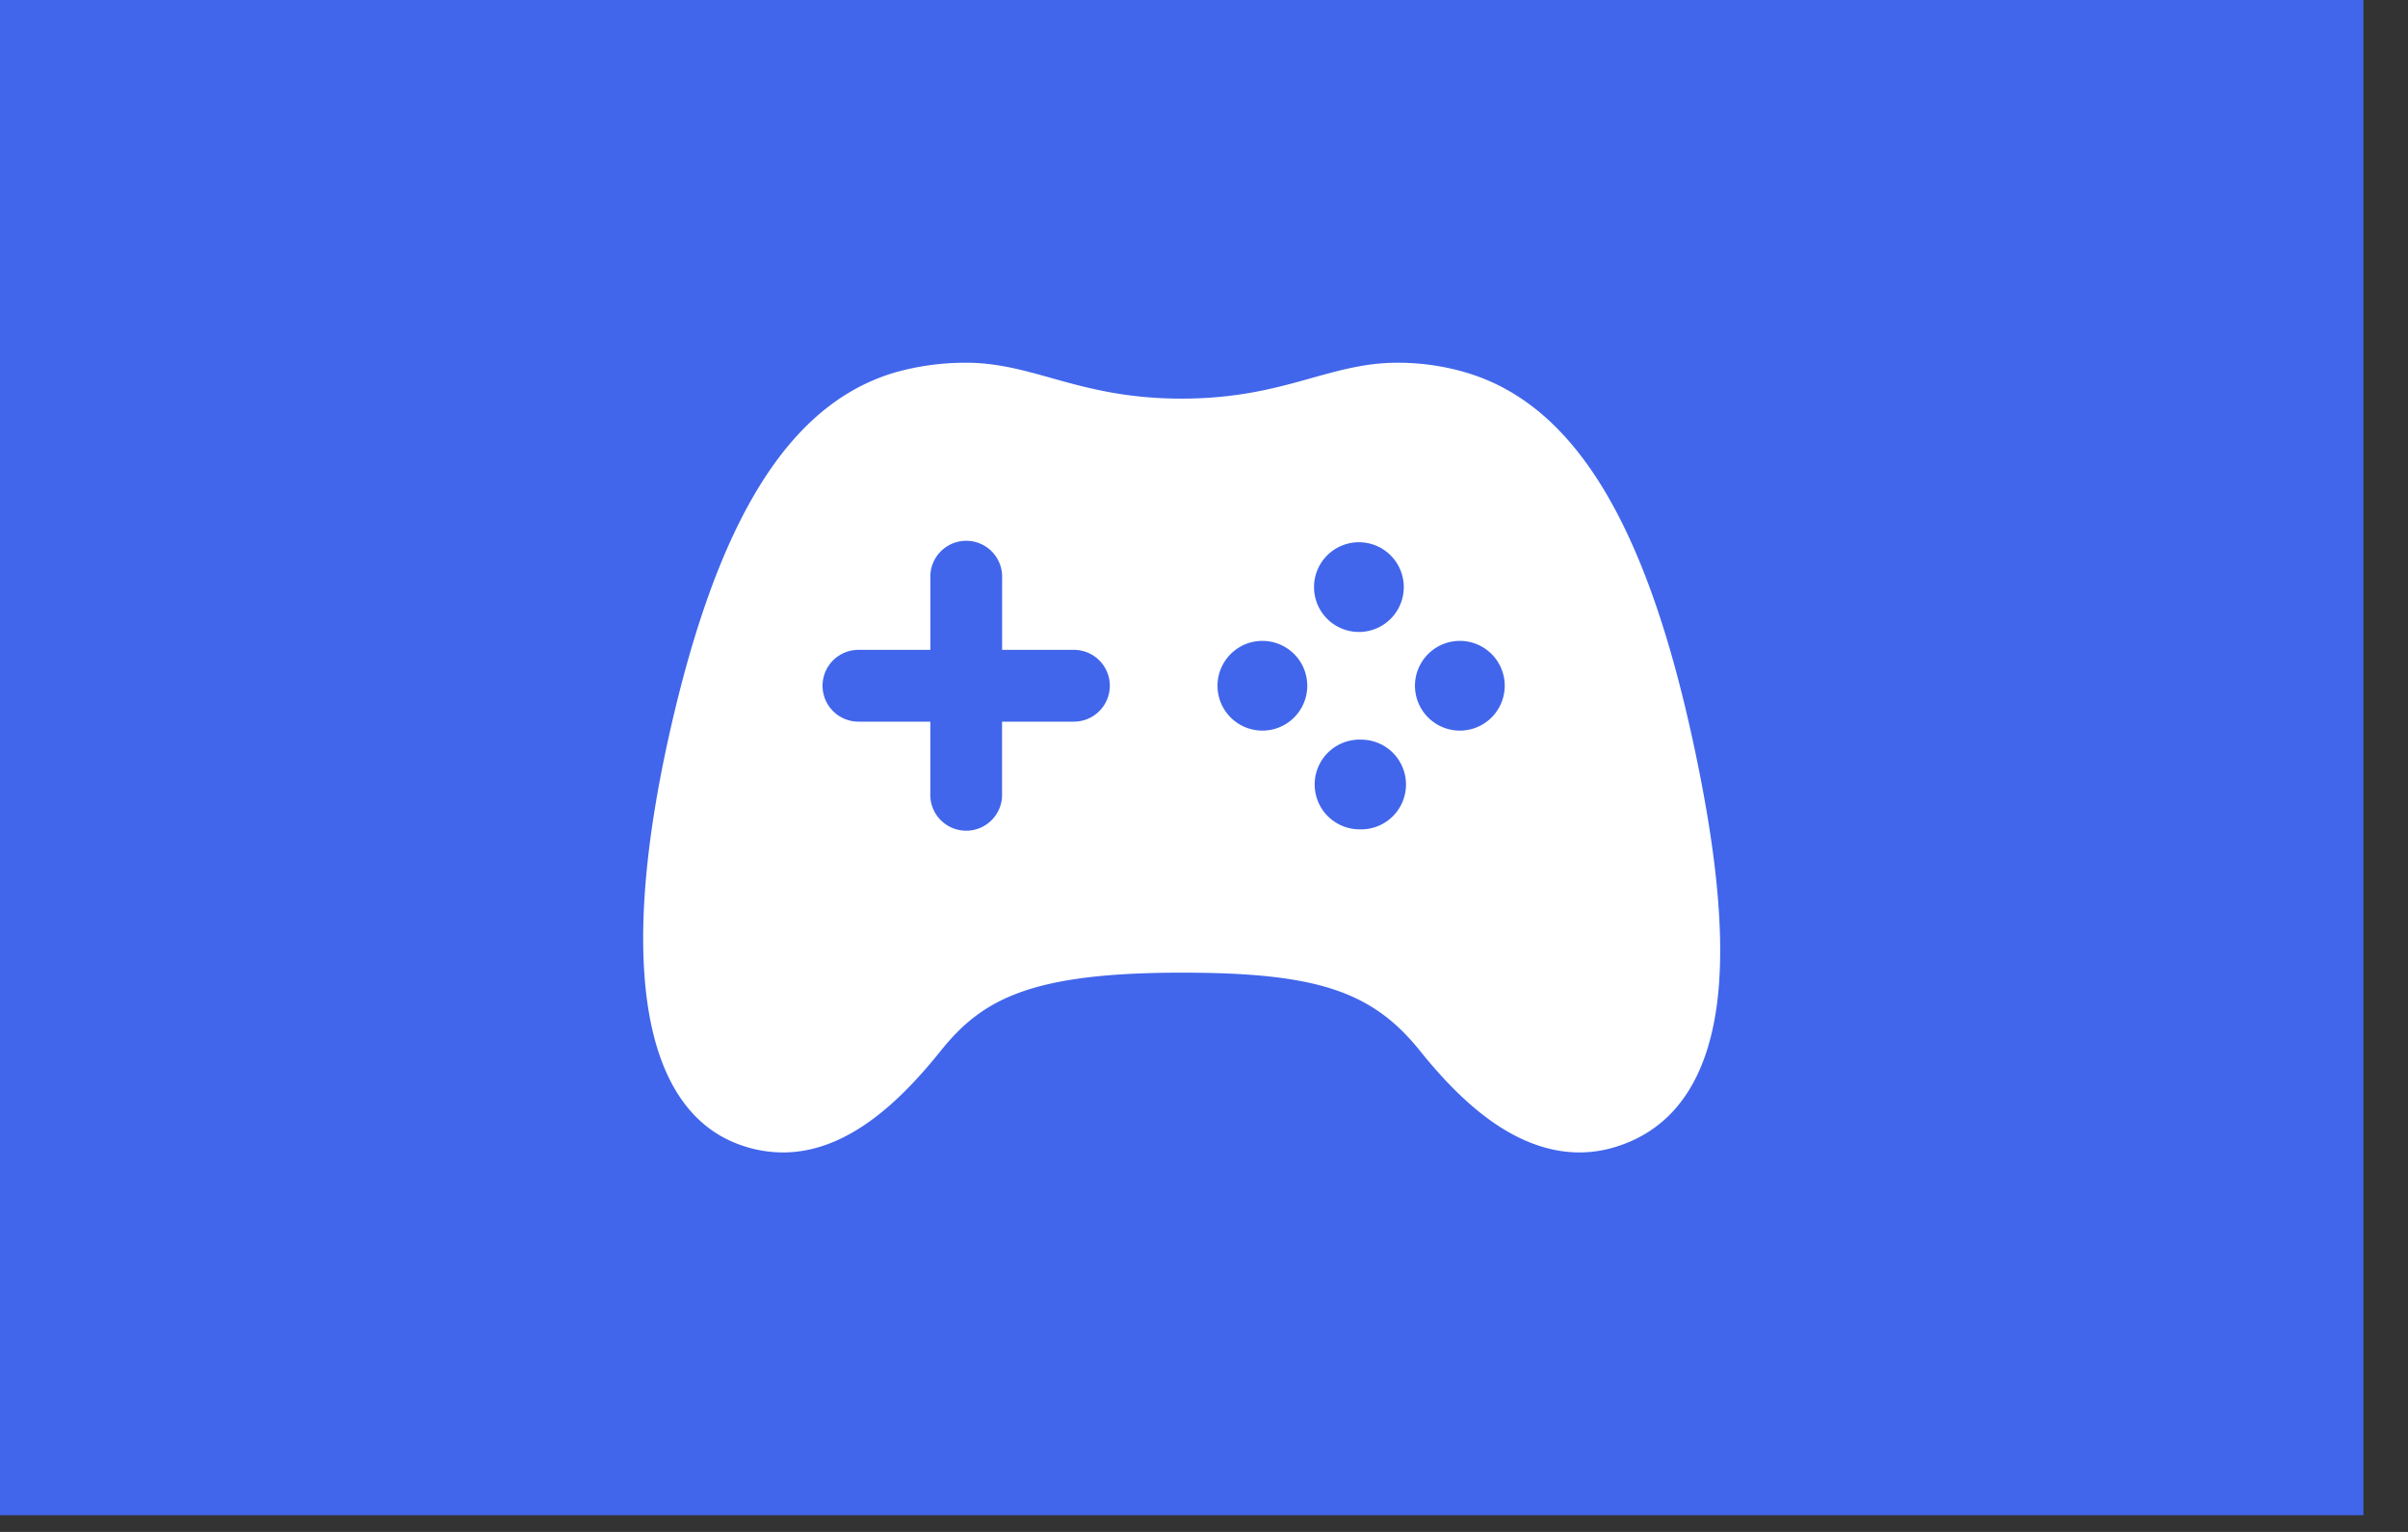 <svg xmlns="http://www.w3.org/2000/svg" fill="none" viewBox="0 0 44 28">
  <rect x="0" y="0" width="44" height="28" fill="#333333" stroke="none"/>
  <path fill="#4166EB" d="M0 0h43.185v27.695H0z"/>
  <path d="M30.904 13.41c-.87-3.93-2.179-6.029-4.12-6.602a4.391 4.391 0 00-1.257-.178c-.562 0-1.051.137-1.569.282-.624.175-1.333.374-2.367.374-1.033 0-1.742-.198-2.368-.373-.518-.146-1.007-.283-1.567-.283a4.745 4.745 0 00-1.301.177c-1.931.571-3.24 2.669-4.122 6.601-.949 4.232-.482 6.904 1.31 7.524.245.087.504.131.764.132 1.227 0 2.211-1.022 2.884-1.859.76-.947 1.649-1.427 4.4-1.427 2.458 0 3.476.333 4.354 1.427.552.688 1.074 1.17 1.595 1.473.693.402 1.385.492 2.057.26 1.058-.36 1.665-1.315 1.804-2.838.105-1.168-.057-2.702-.497-4.69zm-11.28-.22H18.31v1.312a.656.656 0 11-1.311 0V13.19h-1.313a.656.656 0 010-1.312H17v-1.312a.656.656 0 111.311 0v1.312h1.312a.655.655 0 110 1.312zm3.443.164a.82.82 0 110-1.64.82.82 0 010 1.64zm1.804 1.804a.82.82 0 110-1.639.82.82 0 010 1.64zm0-3.608a.82.82 0 110-1.638.82.82 0 010 1.638zm1.804 1.804a.82.82 0 110-1.64.82.82 0 010 1.64z" fill="#fff"/>
</svg>
